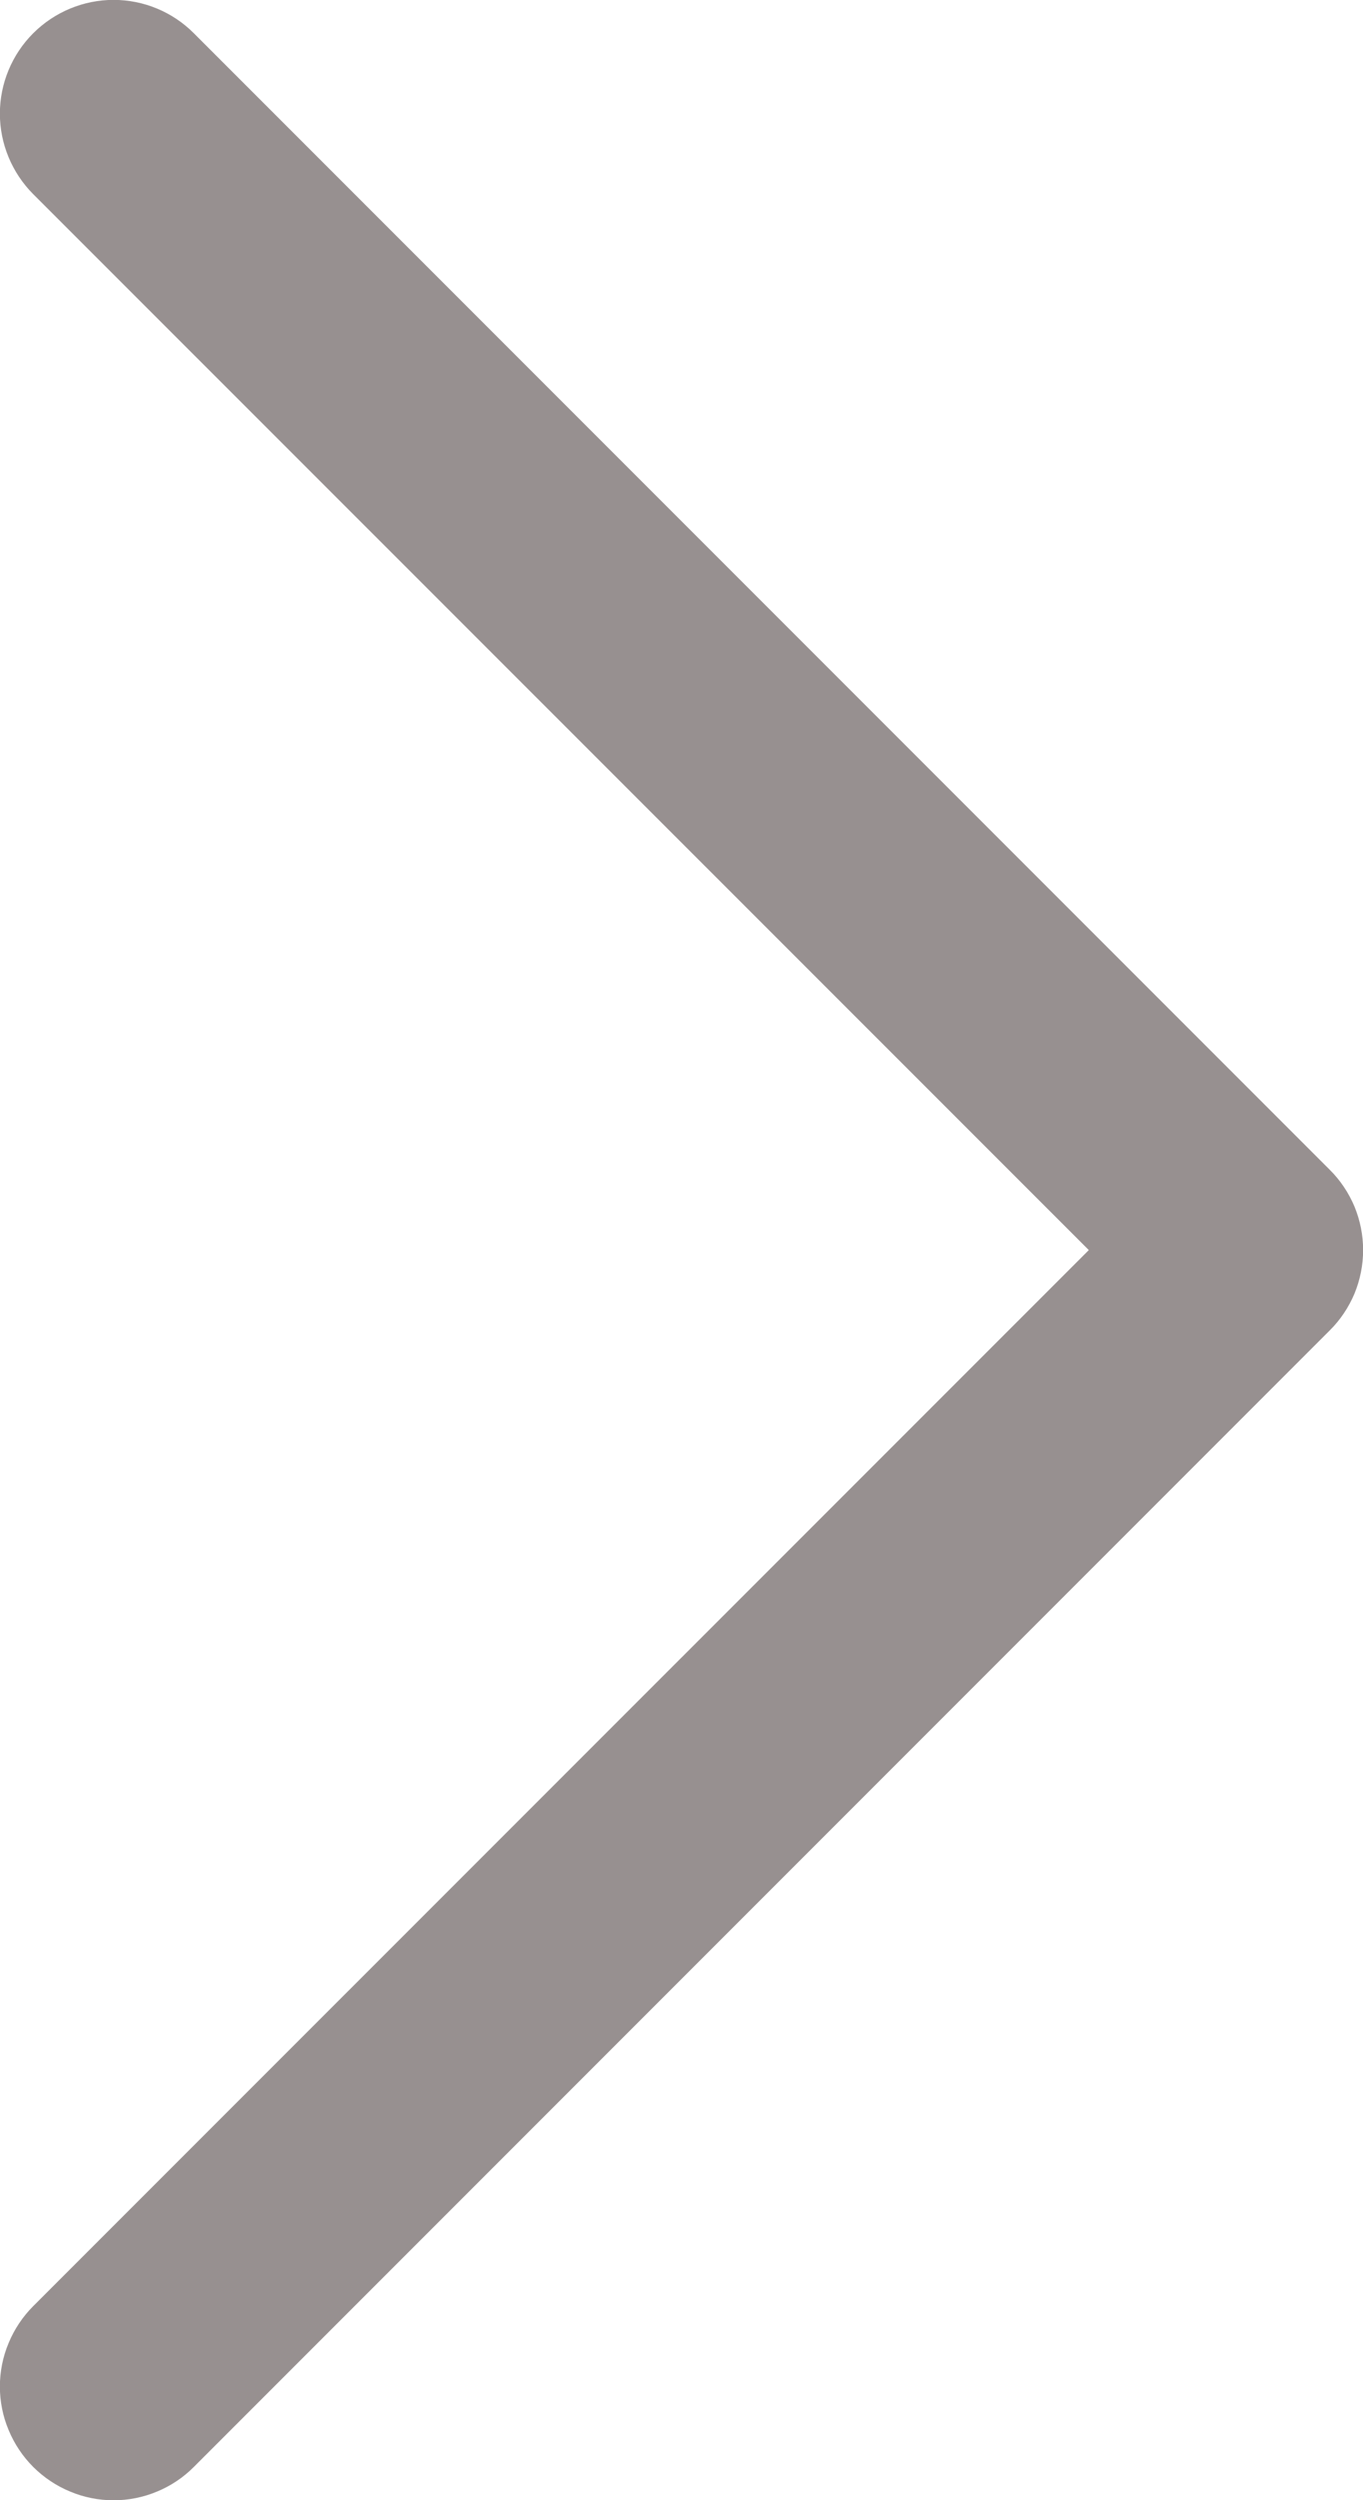 <svg width="12" height="22" viewBox="0 0 12 22" fill="none" xmlns="http://www.w3.org/2000/svg">
<path d="M11.707 11.707L1.707 21.707C1.615 21.8 1.504 21.874 1.383 21.924C1.261 21.975 1.131 22.001 1 22.001C0.869 22.001 0.738 21.975 0.617 21.924C0.496 21.874 0.385 21.8 0.292 21.707C0.2 21.615 0.126 21.504 0.076 21.383C0.025 21.262 -0.001 21.131 -0.001 21C-0.001 20.869 0.025 20.738 0.076 20.617C0.126 20.496 0.2 20.385 0.292 20.293L9.586 11L0.292 1.708C0.105 1.52 -0.001 1.265 -0.001 1C-0.001 0.735 0.105 0.48 0.292 0.293C0.48 0.105 0.735 -0.001 1 -0.001C1.265 -0.001 1.52 0.105 1.707 0.293L11.707 10.293C11.8 10.385 11.874 10.496 11.925 10.617C11.975 10.739 12.001 10.869 12.001 11C12.001 11.131 11.975 11.261 11.925 11.383C11.874 11.504 11.8 11.615 11.707 11.707Z" fill="#979090"/>
</svg>
